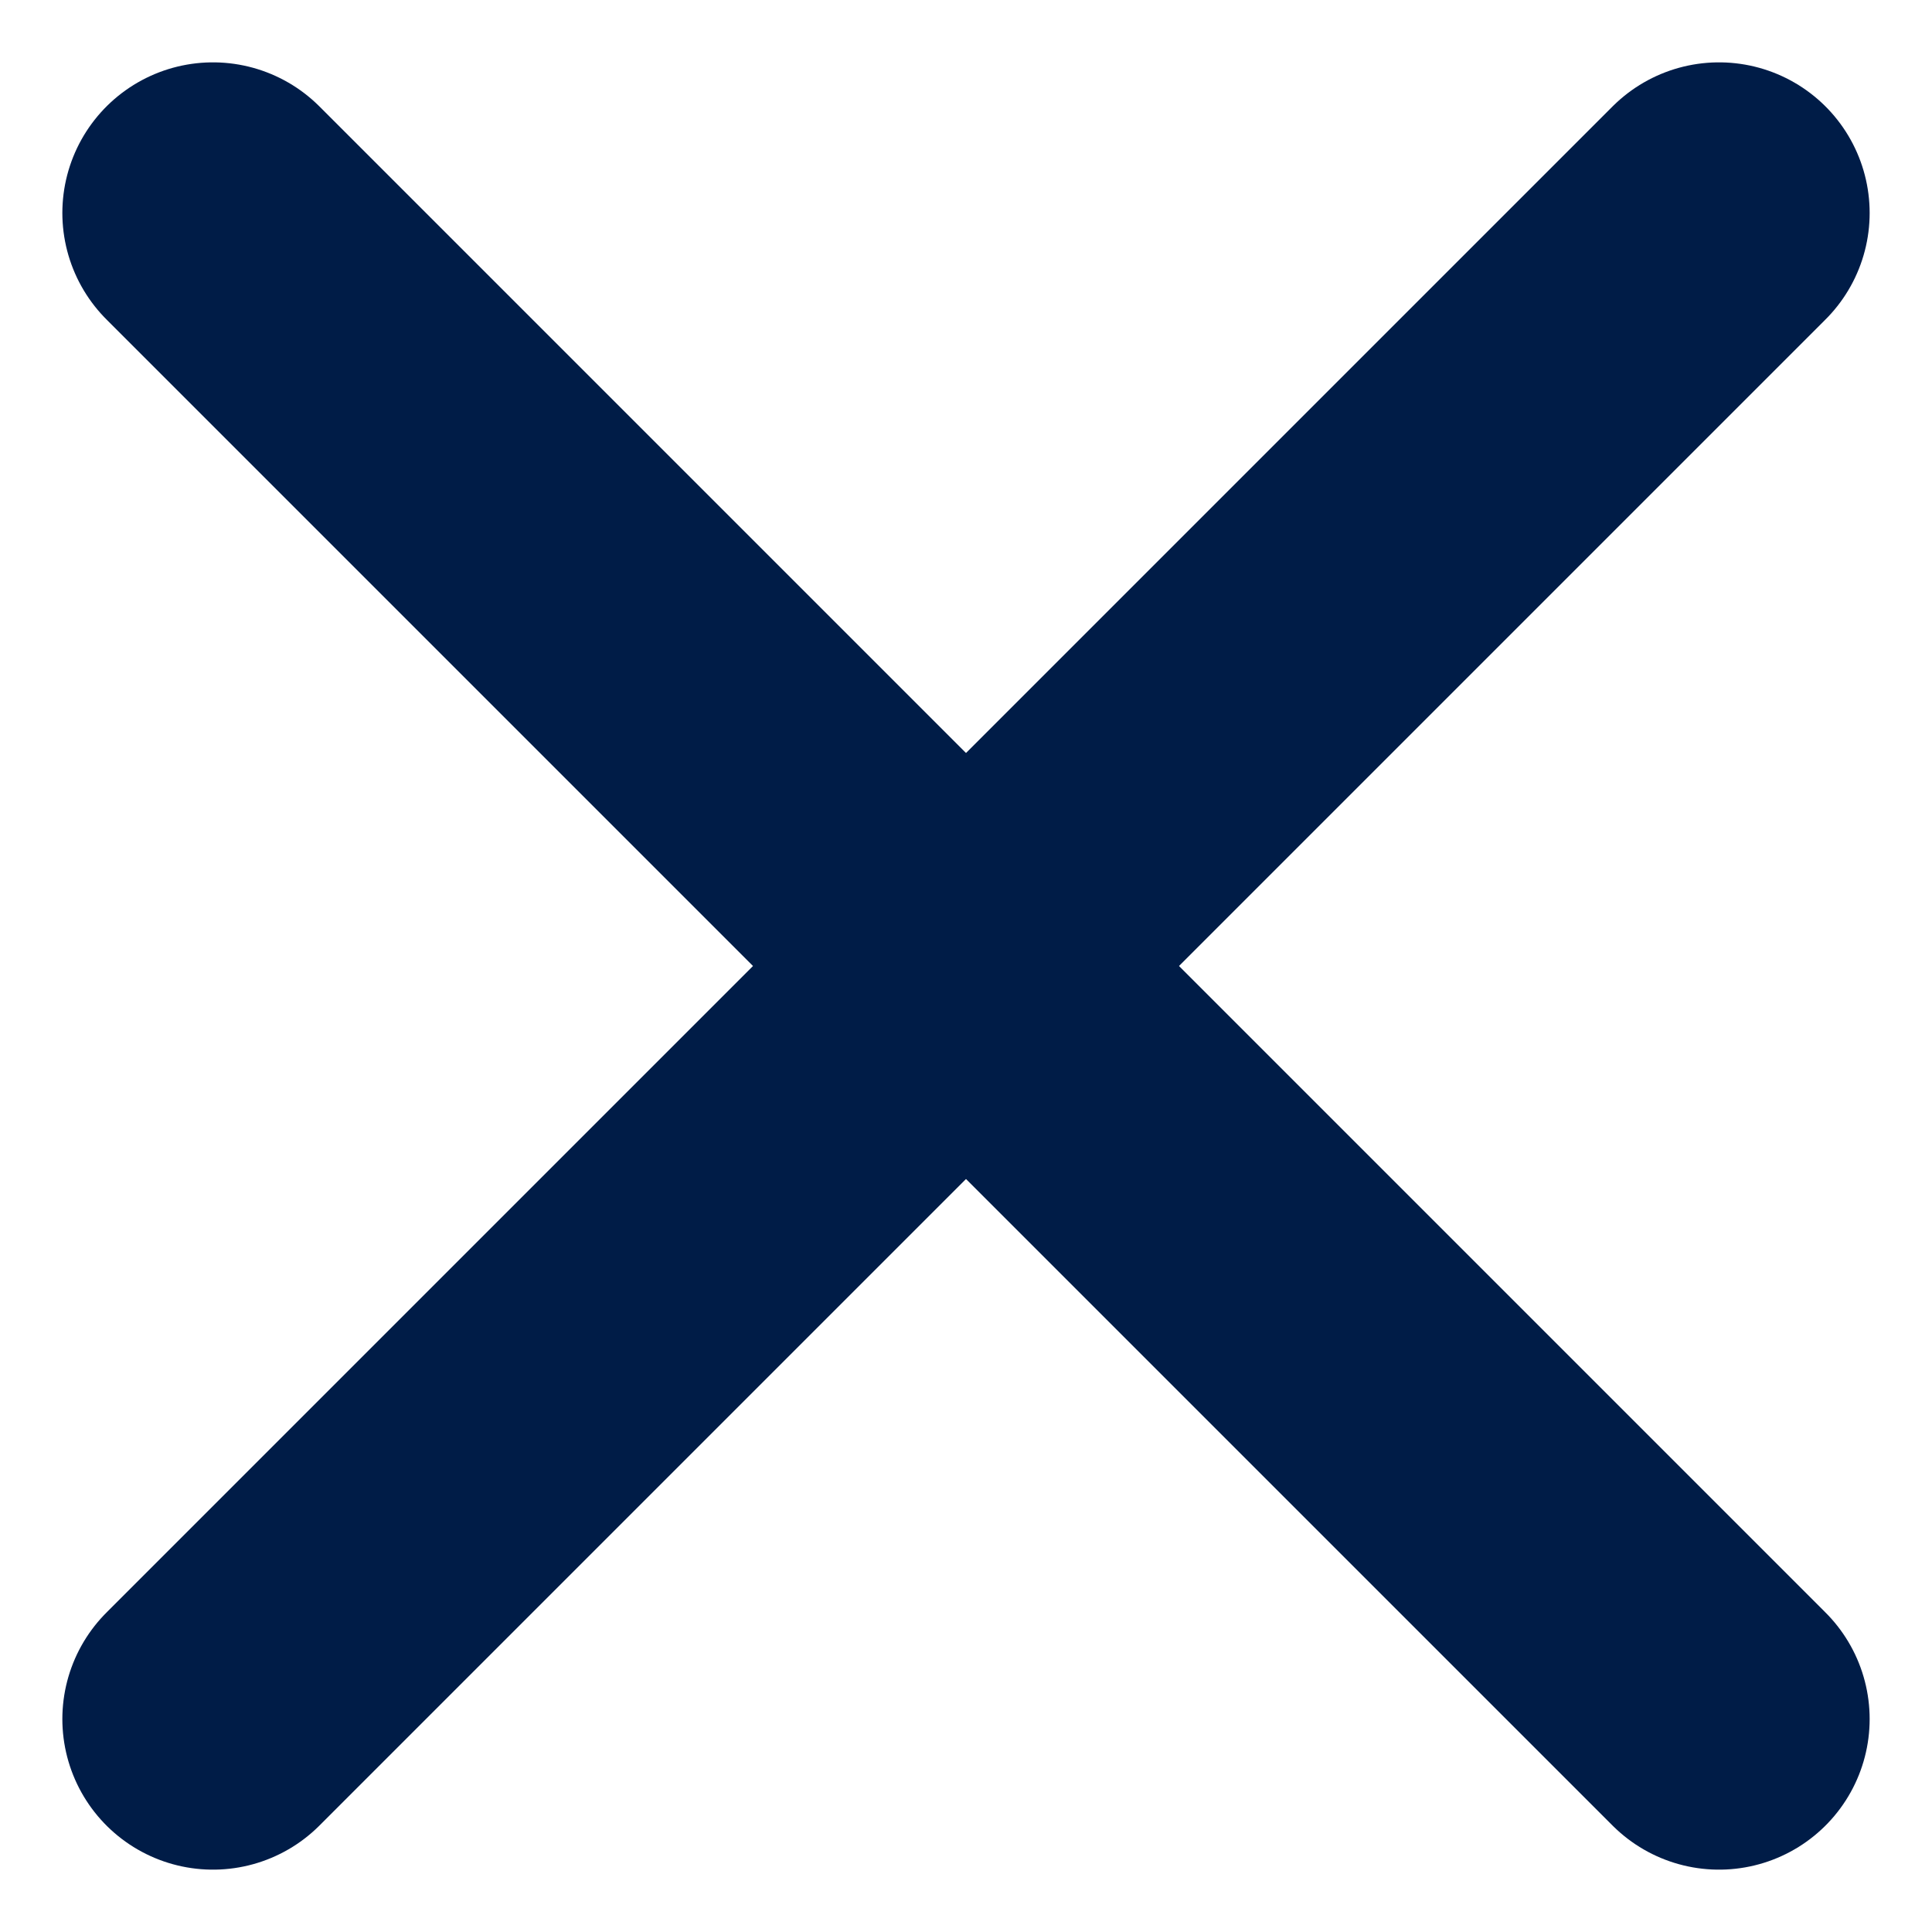 <svg xmlns="http://www.w3.org/2000/svg" width="12.828" height="12.828" viewBox="0 0 12.828 12.828">
  <g id="close" transform="translate(-4.586 -4.586)">
    <line id="Line_90" data-name="Line 90" x1="10" y2="10" transform="translate(6 6)" fill="none" stroke="#001c47" stroke-linecap="round" stroke-linejoin="round" stroke-width="2"/>
    <line id="Line_91" data-name="Line 91" x2="10" y2="10" transform="translate(6 6)" fill="none" stroke="#001c47" stroke-linecap="round" stroke-linejoin="round" stroke-width="2"/>
  </g>
</svg>
